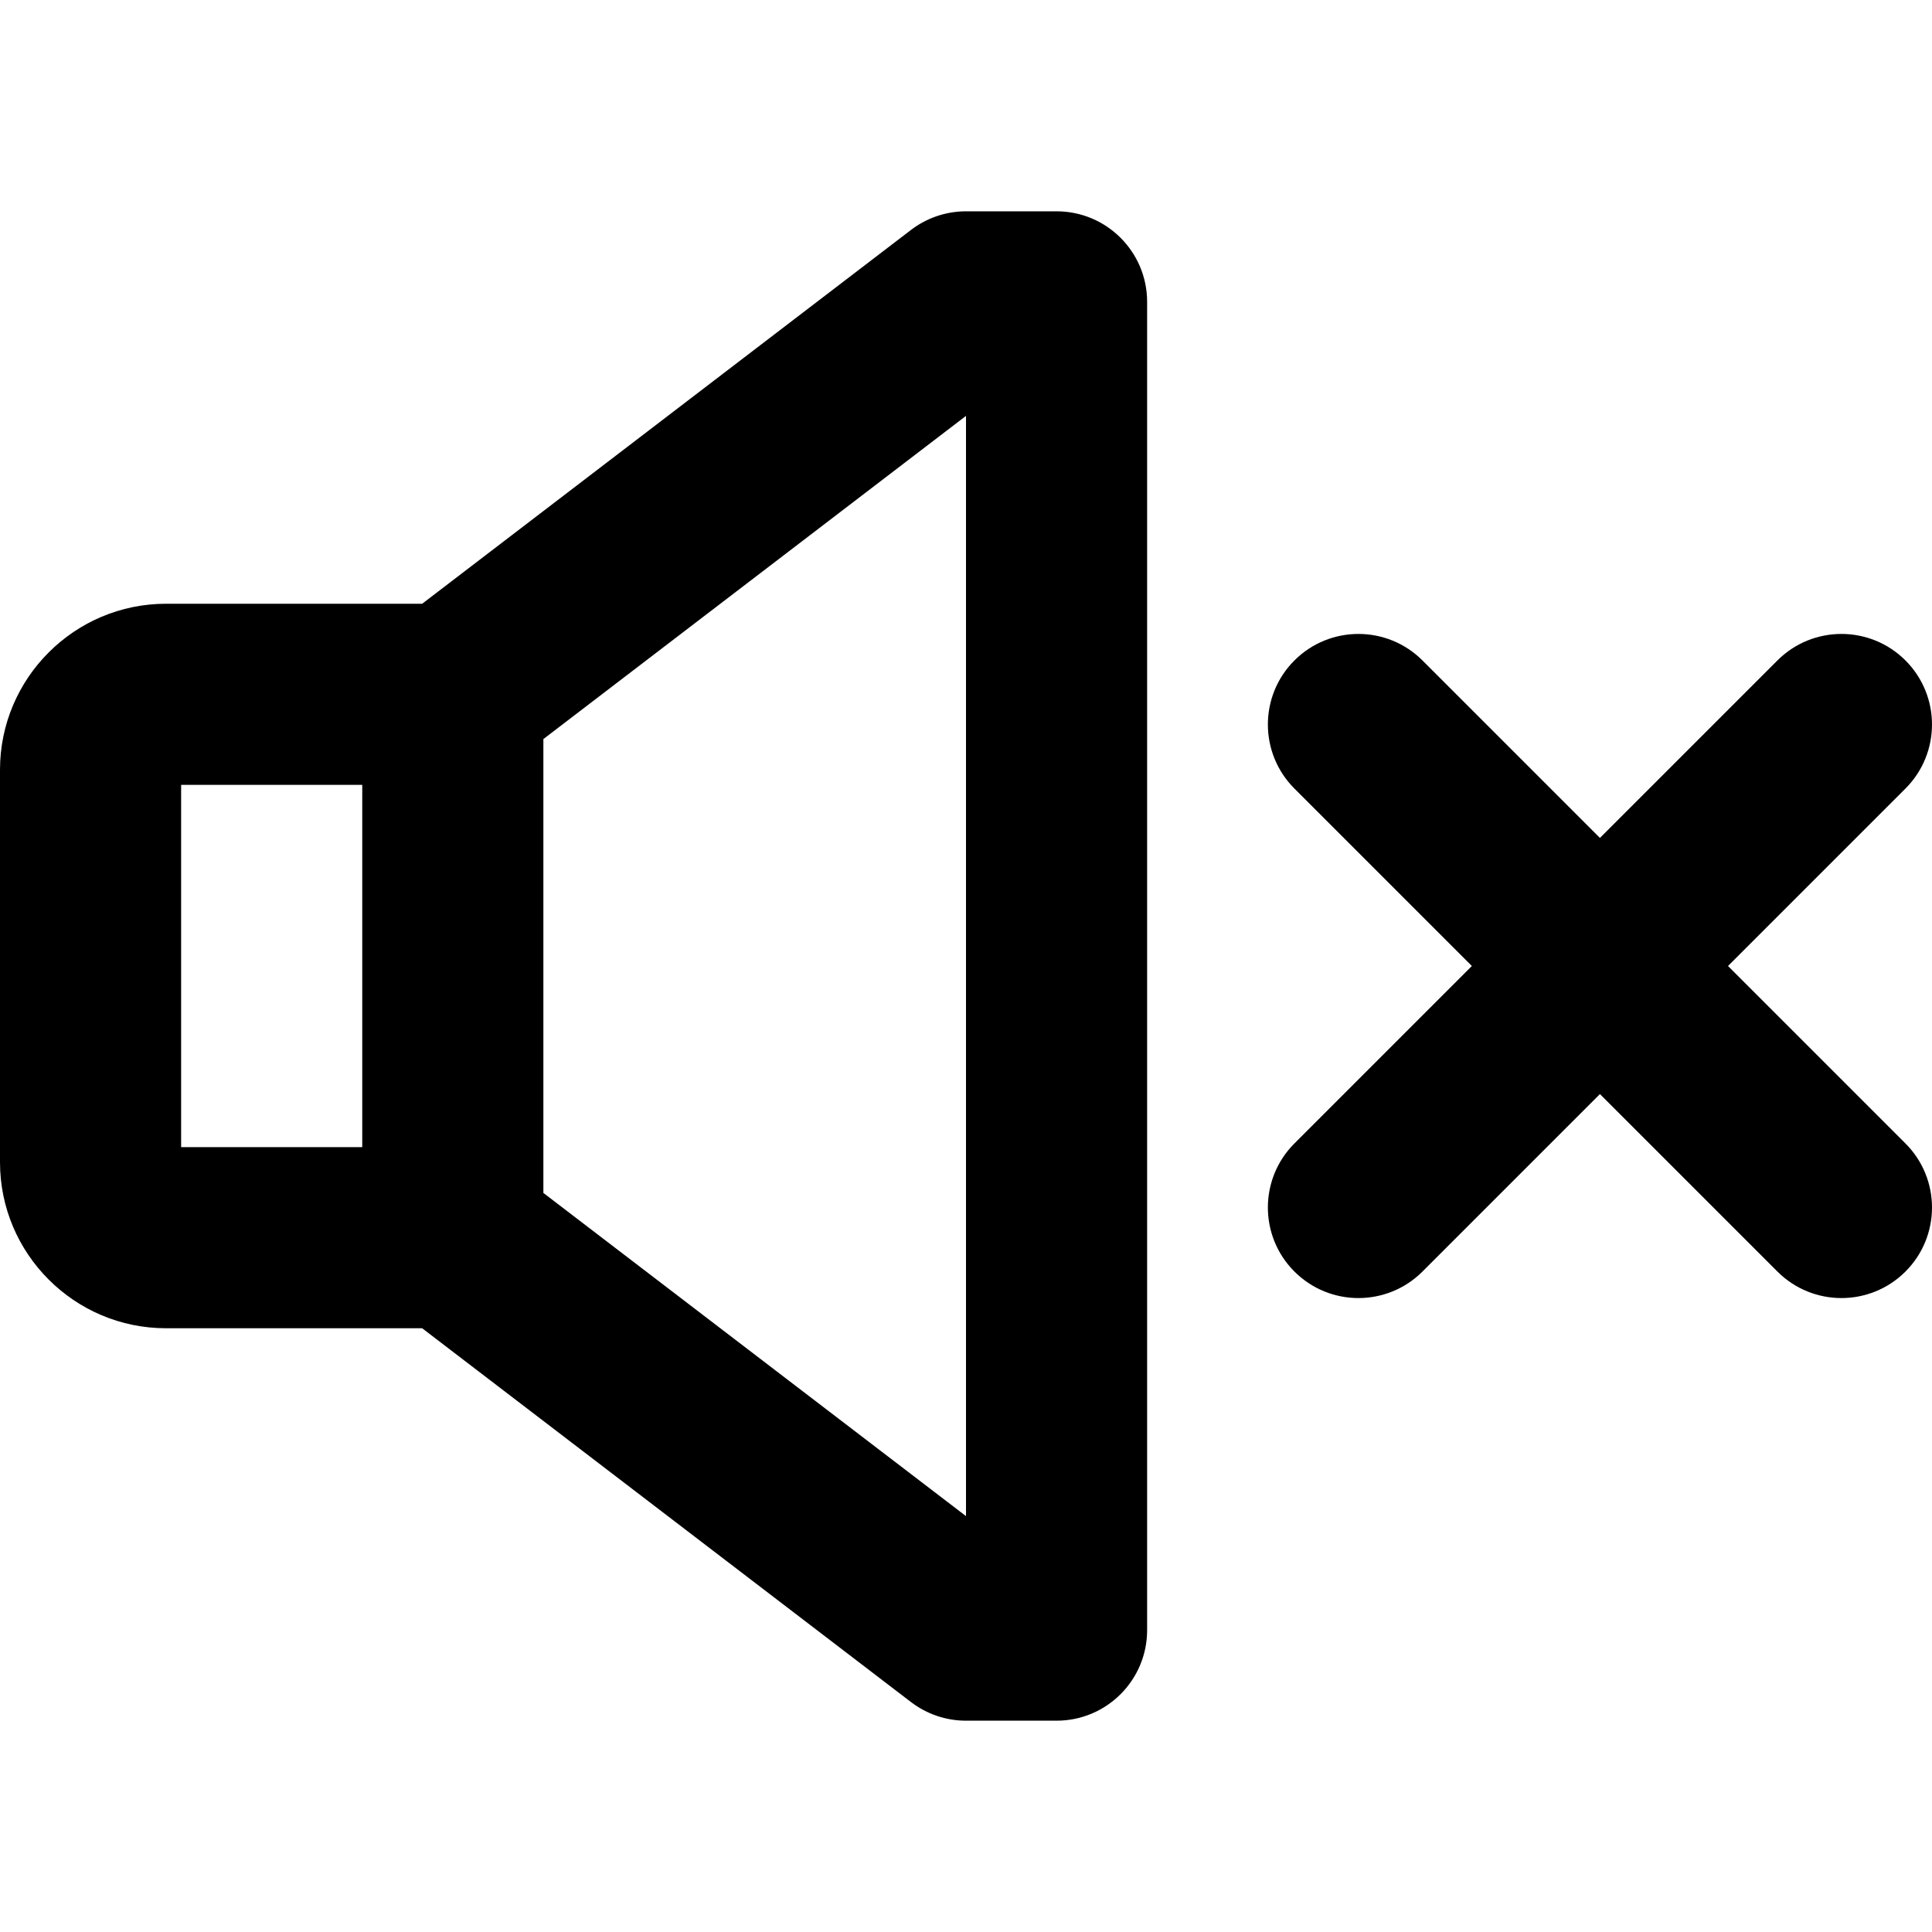 <svg enable-background="new 0 0 512 512" height="17" viewBox="0 0 512 512" width="17" xmlns="http://www.w3.org/2000/svg">
  <path d="m111.875 352 129.546 99.064c4.186 3.202 9.309 4.936 14.579 4.936h24c13.255 0 24-10.745 24-24v-352c0-13.255-10.745-24-24-24h-24c-5.27 0-10.393 1.734-14.579 4.936l-129.546 99.064h-67.875c-24.262 0-44 19.738-44 44v104c0 24.262 19.738 44 44 44zm144.125-241.787v291.574l-112-85.647v-120.28zm-208 97.787h48v96h-48z"/>
  <path d="m504.971 175.029c-9.373-9.373-24.568-9.373-33.941 0l-47.03 47.03-47.029-47.029c-9.373-9.373-24.568-9.373-33.941 0-9.372 9.373-9.372 24.568 0 33.941l47.029 47.029-47.029 47.029c-9.372 9.373-9.372 24.568 0 33.941 4.686 4.687 10.827 7.03 16.97 7.03s12.284-2.343 16.971-7.029l47.029-47.03 47.029 47.029c4.687 4.687 10.828 7.03 16.971 7.03s12.284-2.343 16.971-7.029c9.372-9.373 9.372-24.568 0-33.941l-47.03-47.03 47.029-47.029c9.373-9.373 9.373-24.569.001-33.942z"/>
</svg>
